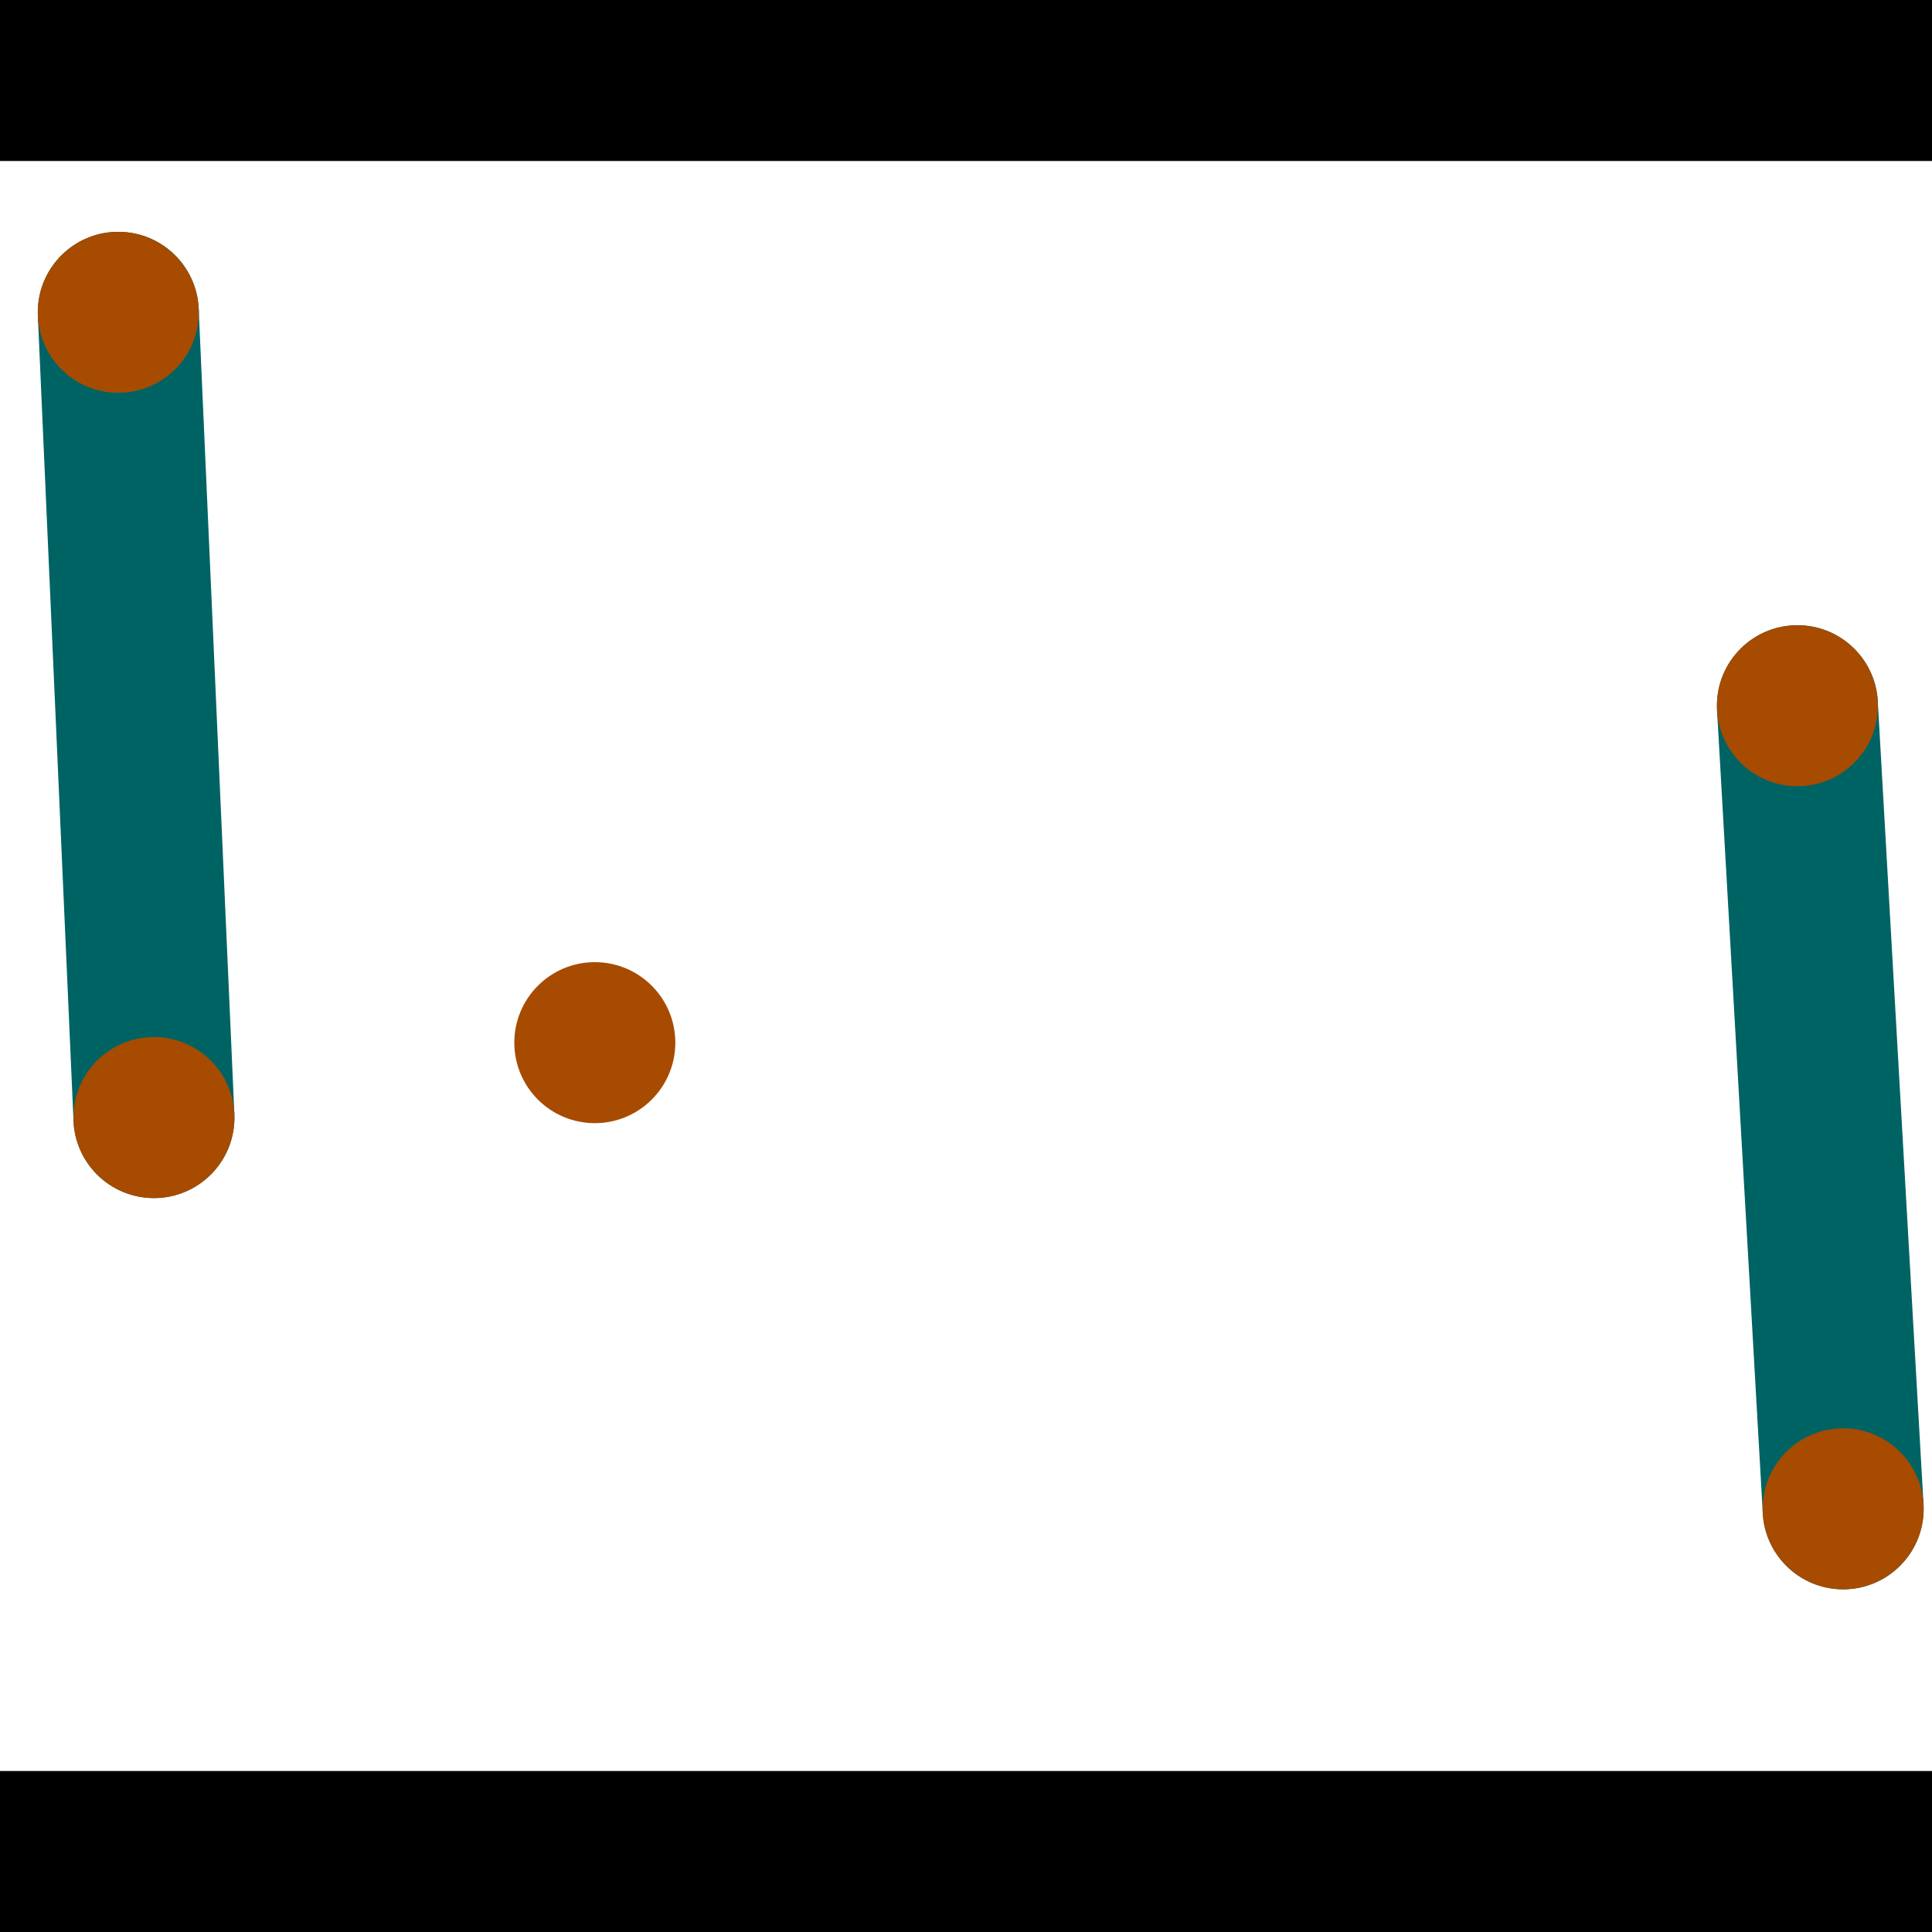 <?xml version="1.0" encoding="utf-8"?> <!-- Generator: Adobe Illustrator 13.0.0, SVG Export Plug-In . SVG Version: 6.00 Build 14948)  --> <svg version="1.2" baseProfile="tiny" id="Layer_1" xmlns="http://www.w3.org/2000/svg" xmlns:xlink="http://www.w3.org/1999/xlink" x="0px" y="0px" width="512px" height="512px" viewBox="0 0 512 512" xml:space="preserve">
<rect x="0" y="0" width="512" height="512" fill="#333333" stroke="none"/>
<polygon points="0,0 512,0 512,512 0,512" style="fill:#ffffff; stroke:#000000;stroke-width:0"/>
<polygon points="10.033,83.707 52.658,81.82 62.108,295.226 19.483,297.113" style="fill:#006363; stroke:#000000;stroke-width:0"/>
<circle fill="#006363" stroke="#006363" stroke-width="0" cx="31.346" cy="82.764" r="21.333"/>
<circle fill="#006363" stroke="#006363" stroke-width="0" cx="40.795" cy="296.17" r="21.333"/>
<polygon points="455.035,188.235 497.633,185.809 509.754,398.643 467.156,401.069" style="fill:#006363; stroke:#000000;stroke-width:0"/>
<circle fill="#006363" stroke="#006363" stroke-width="0" cx="476.334" cy="187.022" r="21.333"/>
<circle fill="#006363" stroke="#006363" stroke-width="0" cx="488.455" cy="399.856" r="21.333"/>
<polygon points="1256,469.333 256,1469.33 -744,469.333" style="fill:#000000; stroke:#000000;stroke-width:0"/>
<polygon points="-744,42.667 256,-957.333 1256,42.667" style="fill:#000000; stroke:#000000;stroke-width:0"/>
<circle fill="#a64b00" stroke="#a64b00" stroke-width="0" cx="31.346" cy="82.764" r="21.333"/>
<circle fill="#a64b00" stroke="#a64b00" stroke-width="0" cx="40.795" cy="296.17" r="21.333"/>
<circle fill="#a64b00" stroke="#a64b00" stroke-width="0" cx="476.334" cy="187.022" r="21.333"/>
<circle fill="#a64b00" stroke="#a64b00" stroke-width="0" cx="488.455" cy="399.856" r="21.333"/>
<circle fill="#a64b00" stroke="#a64b00" stroke-width="0" cx="157.634" cy="276.314" r="21.333"/>
</svg>
